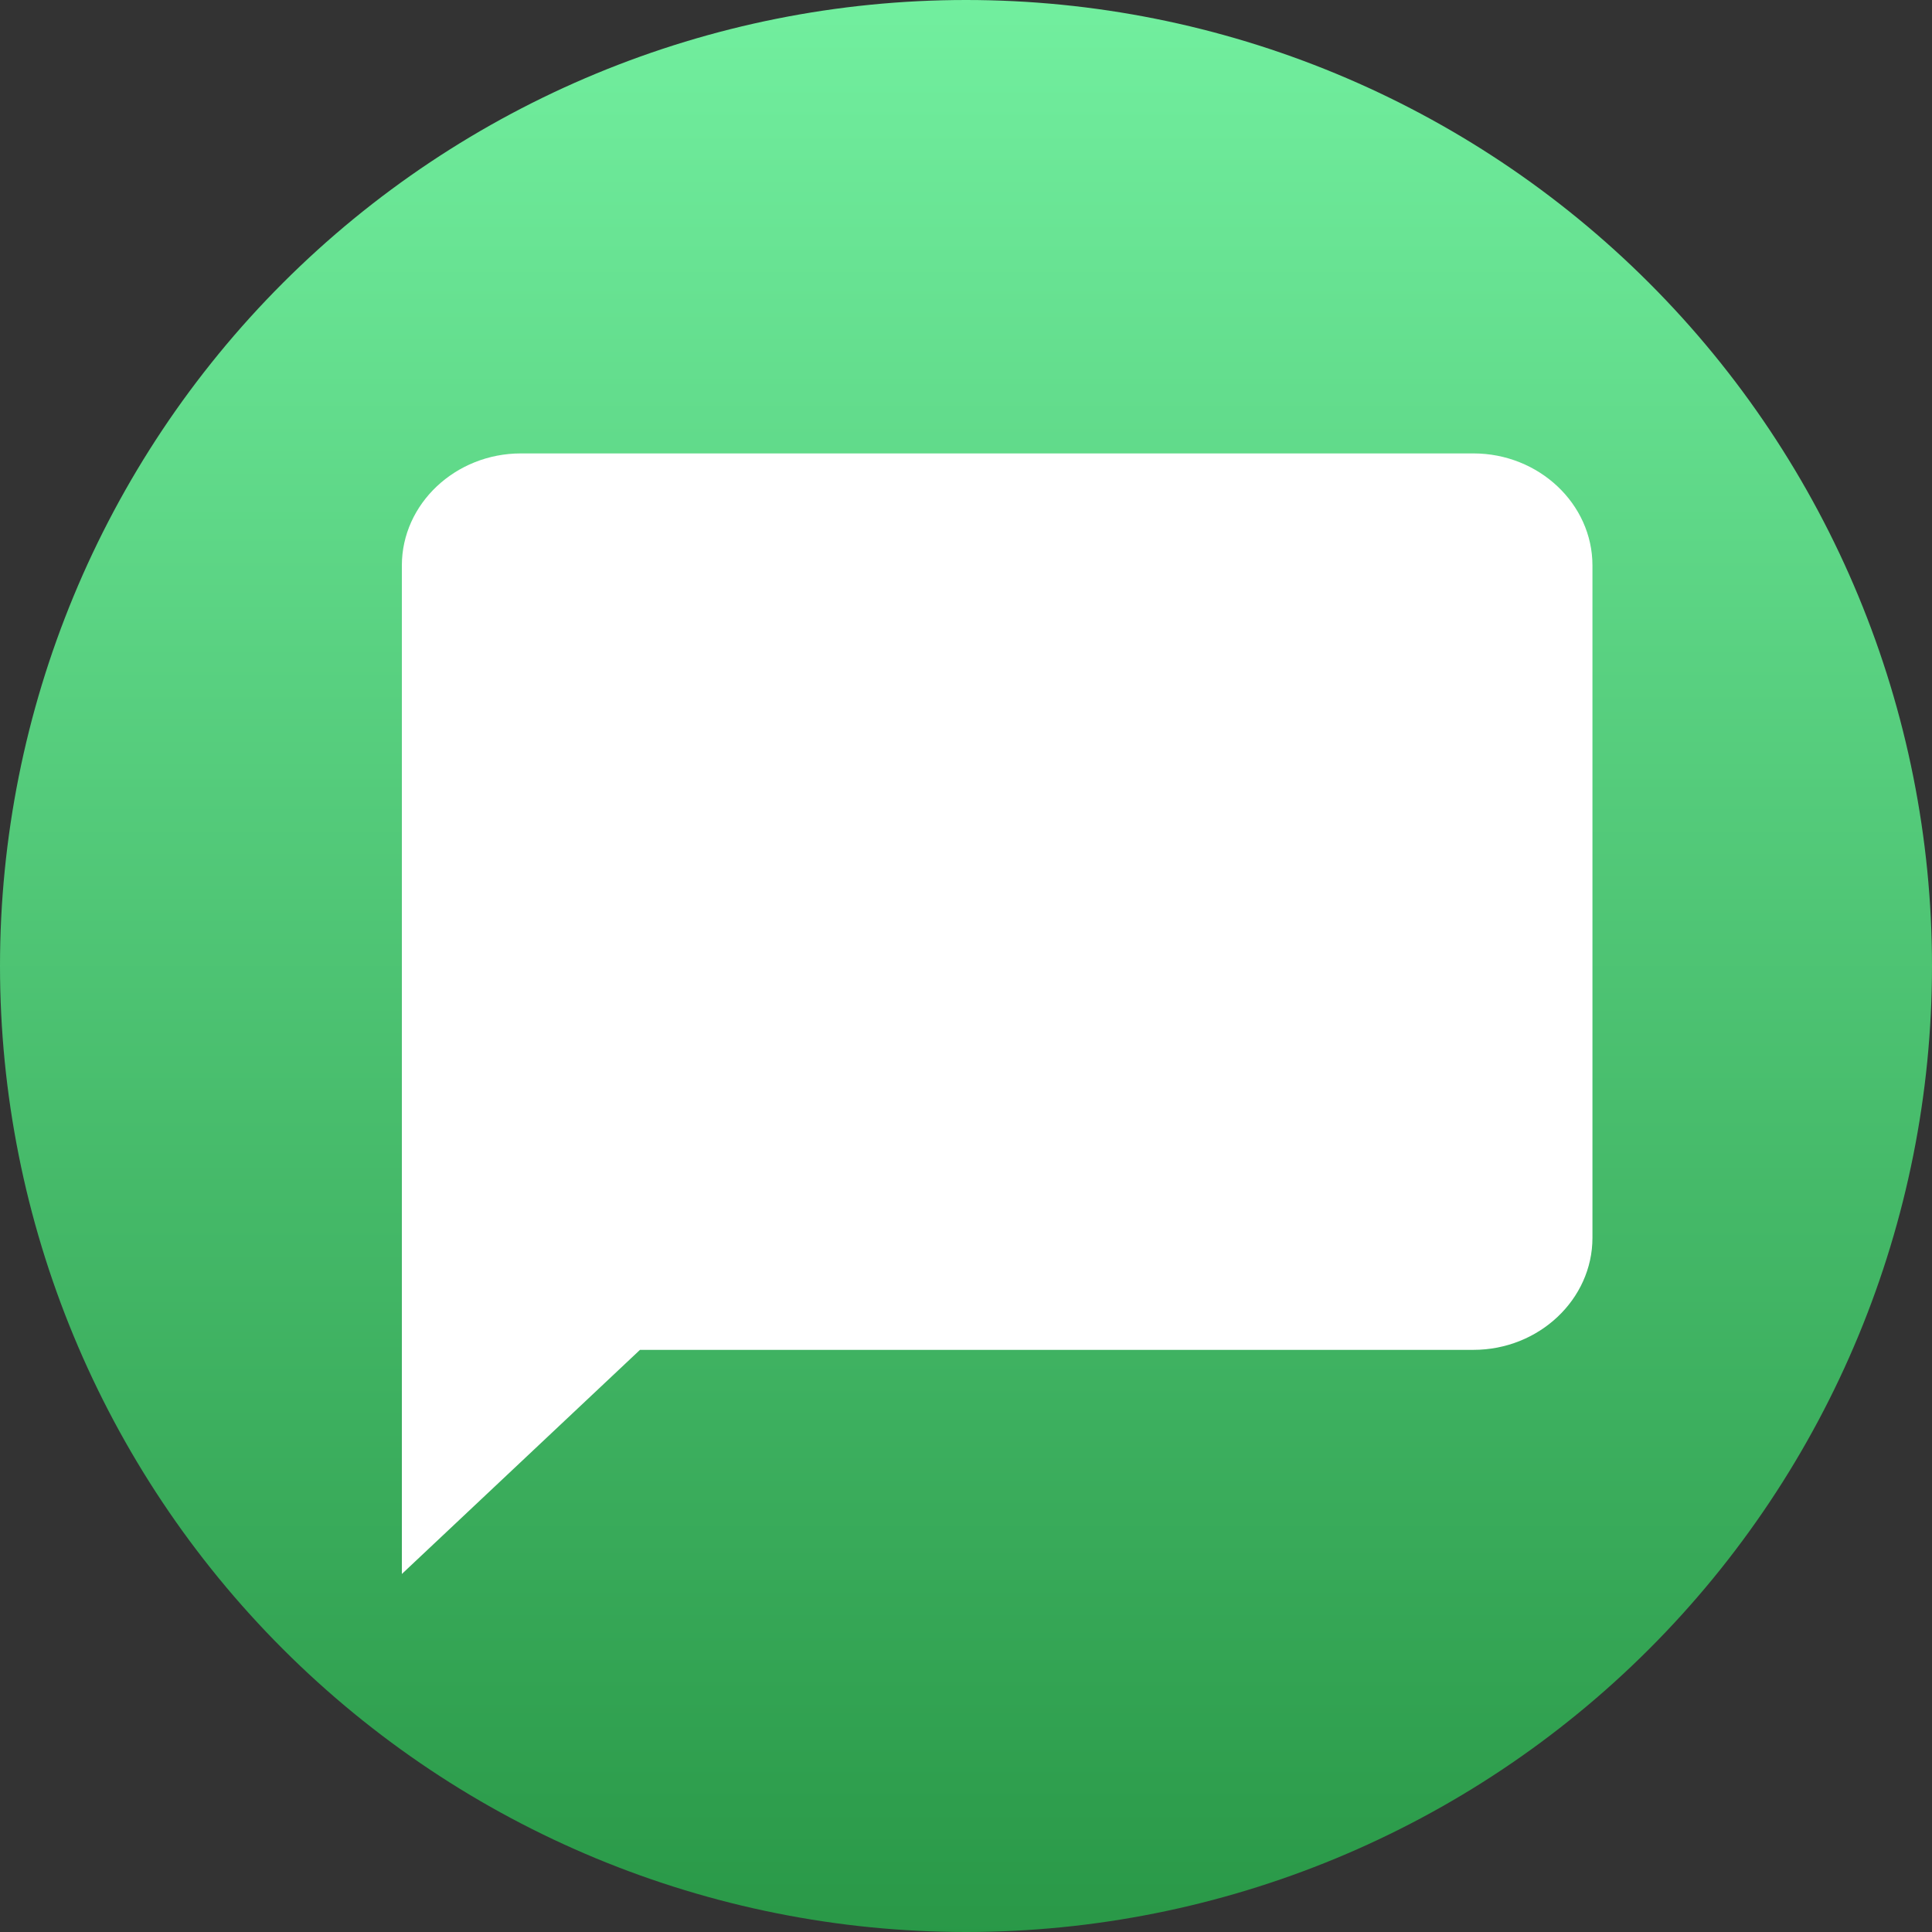 <?xml version="1.0" encoding="UTF-8" standalone="no"?>
<!DOCTYPE svg PUBLIC "-//W3C//DTD SVG 1.1//EN" "http://www.w3.org/Graphics/SVG/1.1/DTD/svg11.dtd">
<svg width="100%" height="100%" viewBox="0 0 16 16" version="1.1" xmlns="http://www.w3.org/2000/svg" xmlns:xlink="http://www.w3.org/1999/xlink" xml:space="preserve" xmlns:serif="http://www.serif.com/" style="fill-rule:evenodd;clip-rule:evenodd;stroke-linejoin:round;stroke-miterlimit:2;">
    <rect x="0" y="0" width="16" height="16" fill="#333333" stroke="none"/>
    <path d="M8,0C5.878,0 3.843,0.843 2.343,2.343C0.843,3.843 0,5.878 0,8C0,10.122 0.843,12.157 2.343,13.657C3.843,15.157 5.878,16 8,16C10.122,16 12.157,15.157 13.657,13.657C15.157,12.157 16,10.122 16,8C16,5.878 15.157,3.843 13.657,2.343C12.157,0.843 10.122,0 8,0Z" style="fill:url(#_Linear1);fill-rule:nonzero;"/>
    <g transform="matrix(0.493,0,0,0.464,2.342,2.827)">
        <path d="M20,2L4,2C2.9,2 2,2.9 2,4L2,22L6,18L20,18C21.1,18 22,17.1 22,16L22,4C22,2.9 21.1,2 20,2Z" style="fill:white;fill-rule:nonzero;"/>
    </g>
    <defs>
        <linearGradient id="_Linear1" x1="0" y1="0" x2="1" y2="0" gradientUnits="userSpaceOnUse" gradientTransform="matrix(9.79717e-16,16,-16,9.79717e-16,8,0)"><stop offset="0" style="stop-color:rgb(114,239,159);stop-opacity:1"/><stop offset="1" style="stop-color:rgb(41,152,71);stop-opacity:1"/></linearGradient>
    </defs>
</svg>
